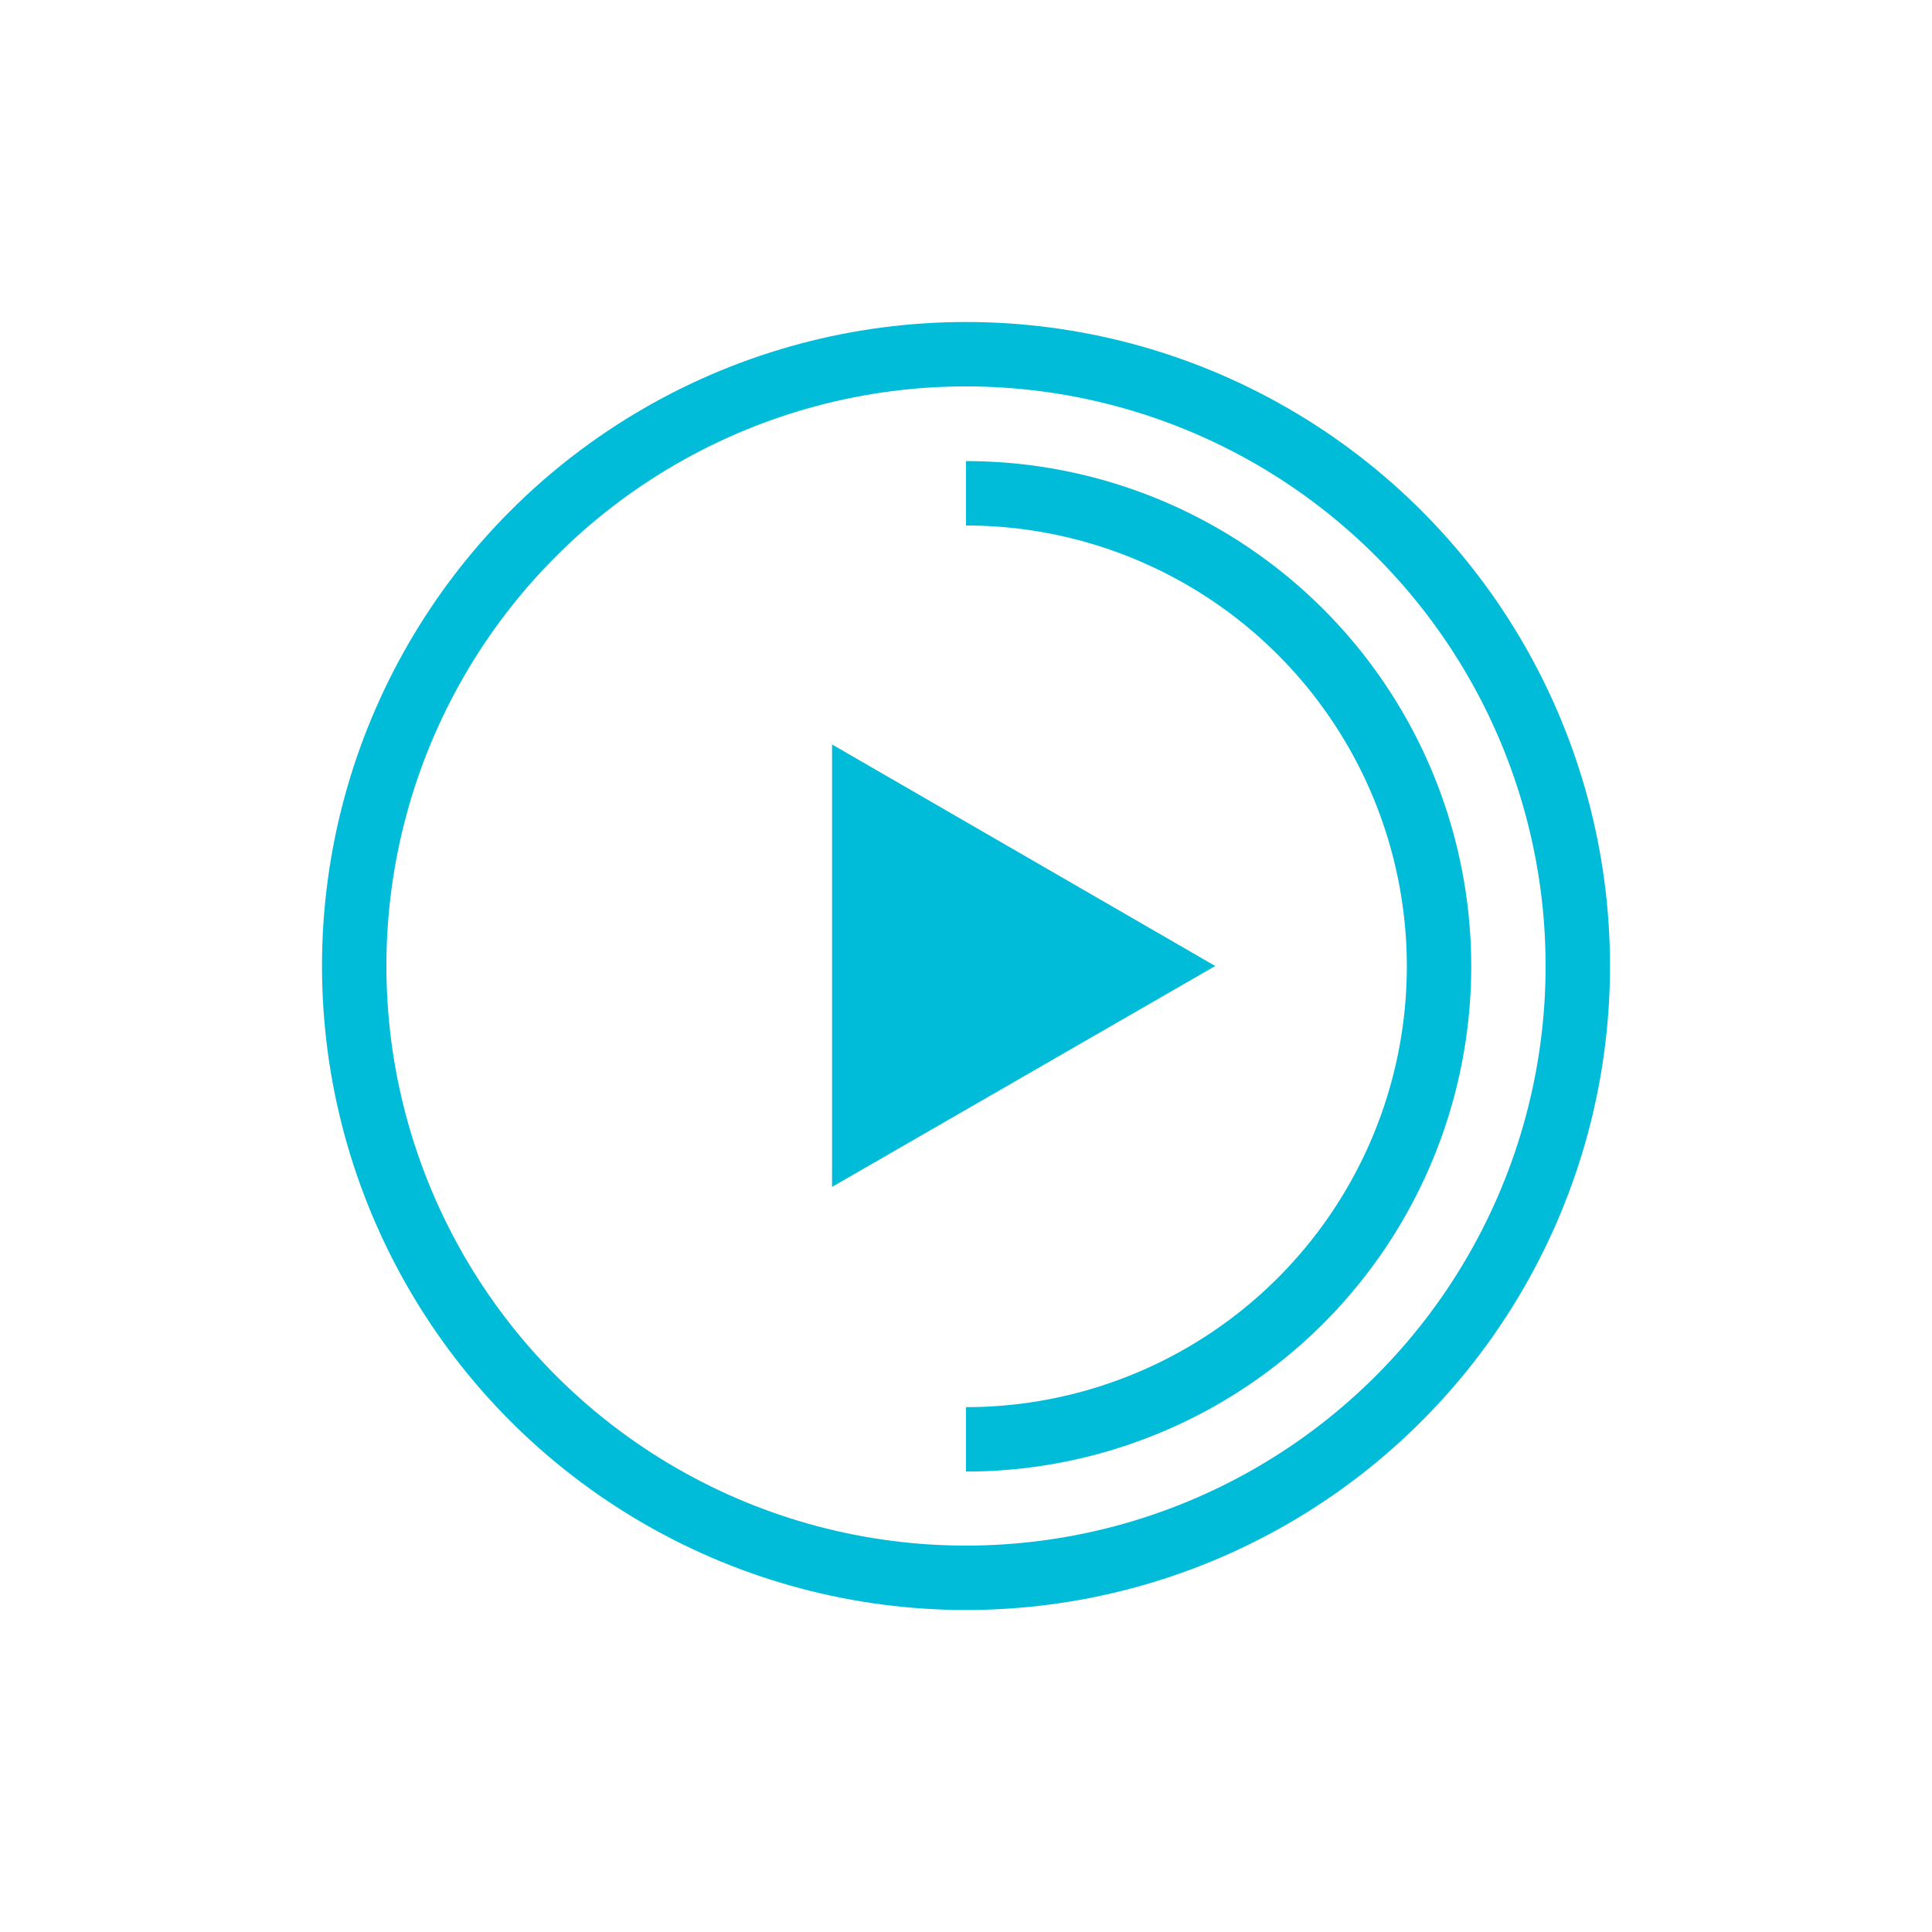 <svg id="video-arctic" xmlns="http://www.w3.org/2000/svg" viewBox="0 0 30 30"><title>wwf</title><circle cx="15" cy="15" r="9.5" style="fill:none;stroke:#00bcd9;stroke-miterlimit:10"/><polygon points="18.87 15 12.92 18.43 12.92 11.56 18.87 15" style="fill:#00bcd9"/><path d="M15,7.66a7.34,7.34,0,0,1,0,14.69" style="fill:none;stroke:#00bcd9;stroke-miterlimit:10"/></svg>